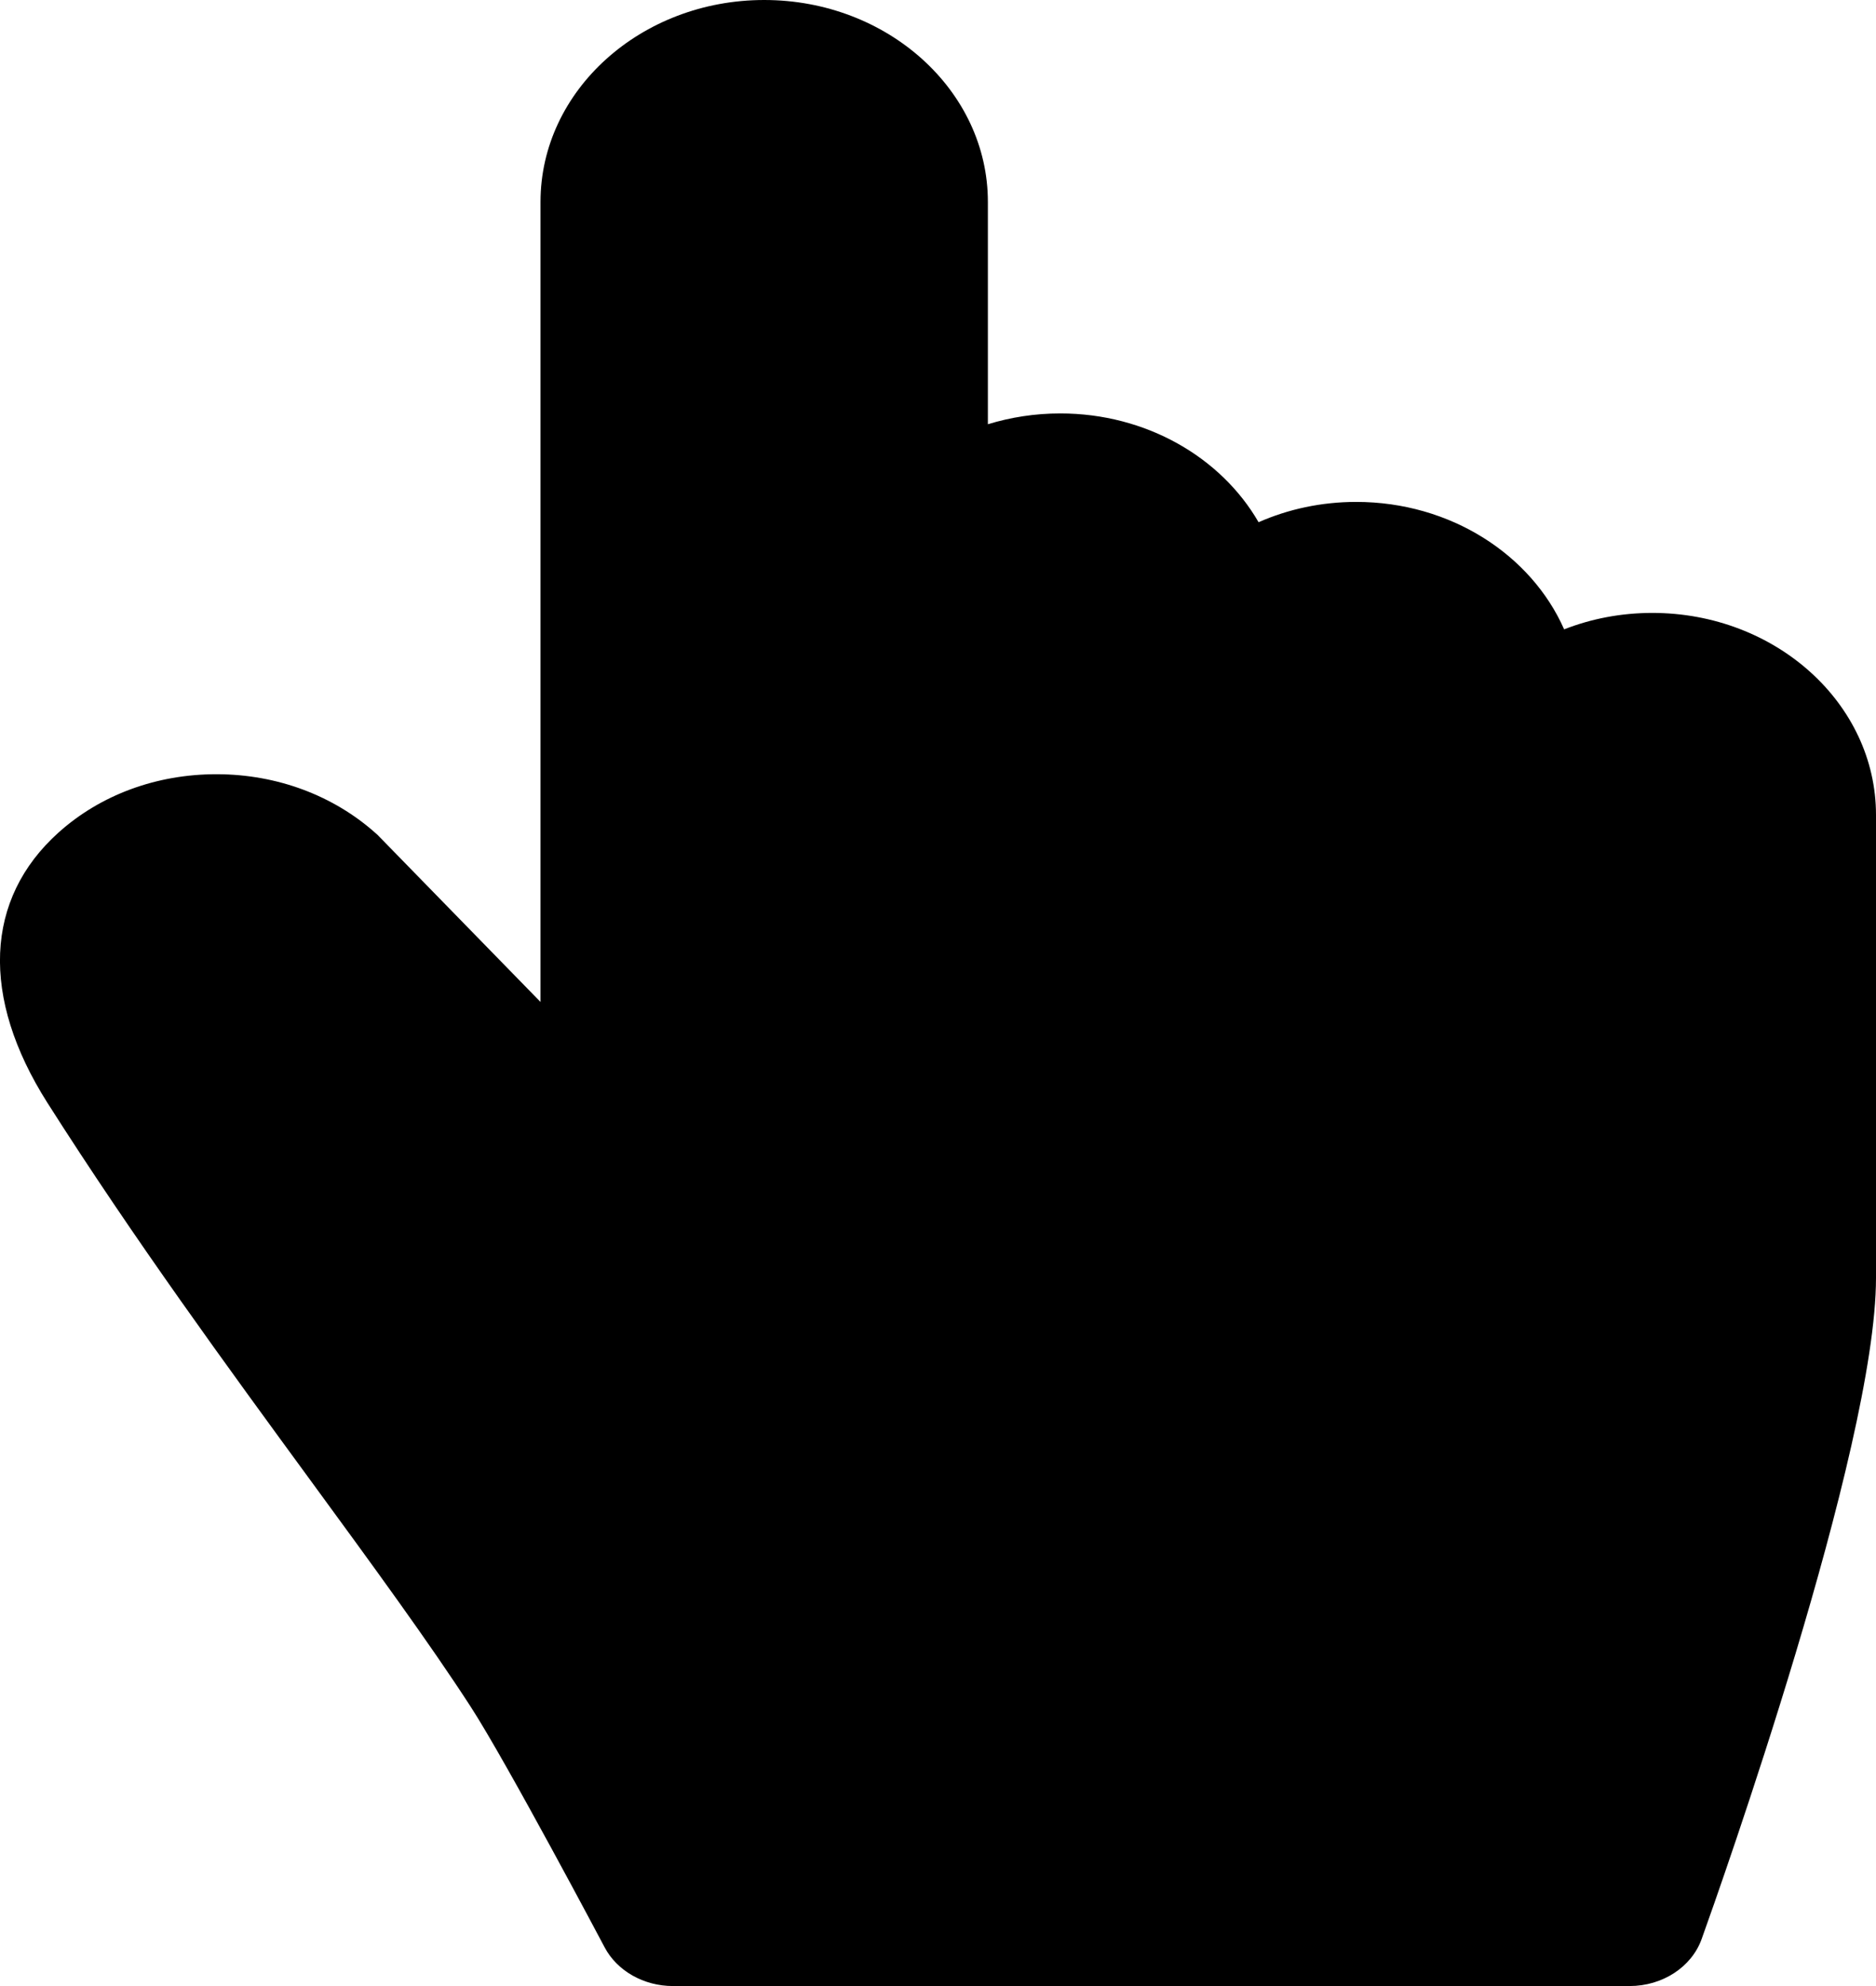<svg xmlns="http://www.w3.org/2000/svg" width="17" height="18" viewBox="0 0 17 18" fill="none">
<path d="M14.973 5.555C14.689 5.555 14.419 5.608 14.174 5.704C13.876 5.028 13.144 4.549 12.29 4.549C11.973 4.549 11.673 4.615 11.405 4.733C11.067 4.147 10.388 3.747 9.608 3.747C9.378 3.747 9.158 3.782 8.952 3.845V1.83C8.952 0.821 8.043 0 6.925 0C5.807 0 4.898 0.821 4.898 1.83V9.081L3.438 7.584C3.428 7.573 3.418 7.563 3.407 7.554C3.023 7.21 2.513 7.019 1.97 7.017C1.967 7.017 1.963 7.017 1.96 7.017C1.418 7.017 0.911 7.204 0.531 7.545C-0.14 8.147 -0.177 9.039 0.429 9.994C1.214 11.23 2.066 12.395 2.818 13.423C3.368 14.175 3.887 14.884 4.267 15.471C4.596 15.98 5.47 17.632 5.479 17.649C5.592 17.863 5.834 18 6.098 18H14.767C15.065 18 15.329 17.828 15.42 17.574C15.582 17.123 17 13.125 17 11.582V7.386C17 6.376 16.091 5.555 14.973 5.555Z" fill="black"/>
</svg>